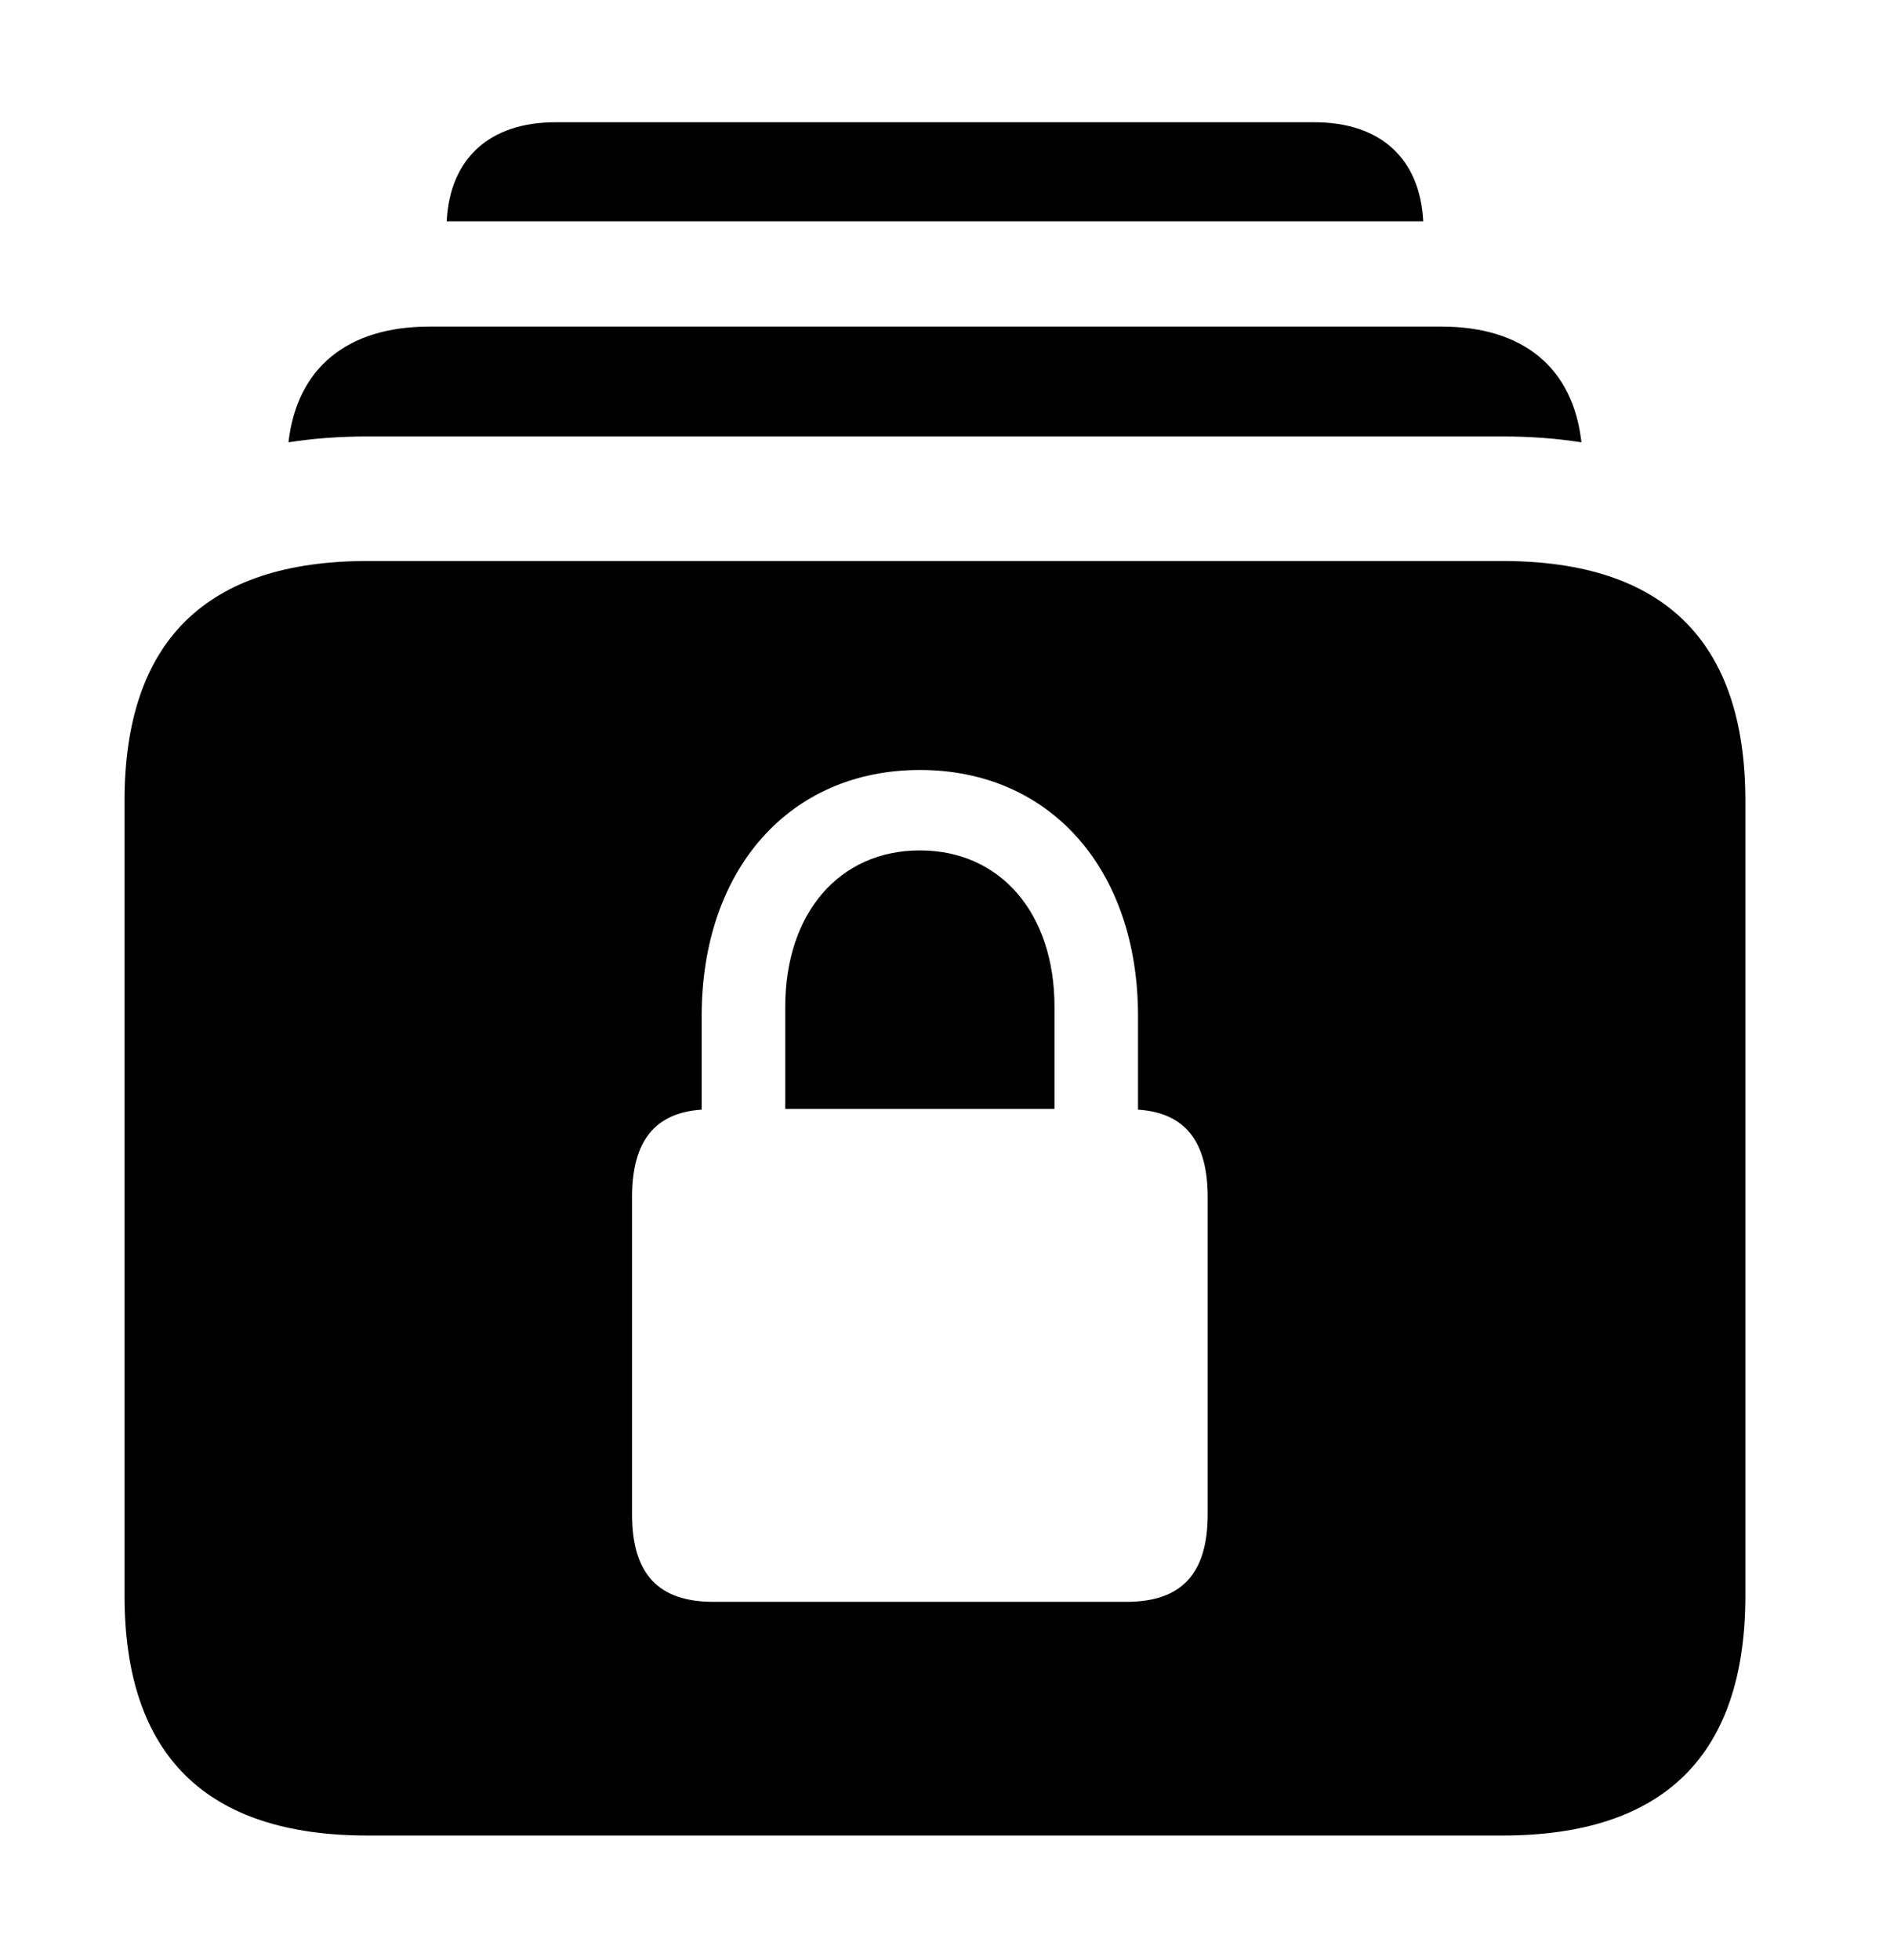 <svg version="1.1" xmlns="http://www.w3.org/2000/svg" xmlns:xlink="http://www.w3.org/1999/xlink" viewBox="0 0 33.4 34.631">
 <g>
  
  <path d="M25.151 3.91L7.894 3.91C7.95 2.799 8.652 2.16 9.816 2.16L23.229 2.16C24.393 2.16 25.095 2.799 25.151 3.91Z" style="fill:hsl(0 0 0/0.85)"></path>
  <path d="M27.947 7.815C27.508 7.746 27.041 7.711 26.551 7.711L6.494 7.711C6.004 7.711 5.538 7.746 5.098 7.815C5.247 6.502 6.136 5.77 7.588 5.77L25.471 5.77C26.923 5.77 27.8 6.502 27.947 7.815Z" style="fill:hsl(0 0 0/0.85)"></path>
  <path d="M30.844 14.15L30.844 28.191C30.844 31.008 29.408 32.43 26.551 32.43L6.494 32.43C3.637 32.43 2.201 31.008 2.201 28.191L2.201 14.15C2.201 11.334 3.637 9.912 6.494 9.912L26.551 9.912C29.408 9.912 30.844 11.334 30.844 14.15ZM12.4 17.951L12.4 19.605C11.58 19.66 11.17 20.152 11.17 21.15L11.17 26.756C11.17 27.809 11.635 28.301 12.605 28.301L19.906 28.301C20.877 28.301 21.342 27.809 21.342 26.756L21.342 21.15C21.342 20.152 20.932 19.66 20.111 19.605L20.111 17.951C20.111 15.354 18.553 13.604 16.256 13.604C13.959 13.604 12.4 15.354 12.4 17.951ZM18.635 17.787L18.635 19.592L13.877 19.592L13.877 17.787C13.877 16.133 14.834 15.025 16.256 15.025C17.678 15.025 18.635 16.133 18.635 17.787Z" style="fill:hsl(0 0 0/0.85)"></path>
 </g>
</svg>